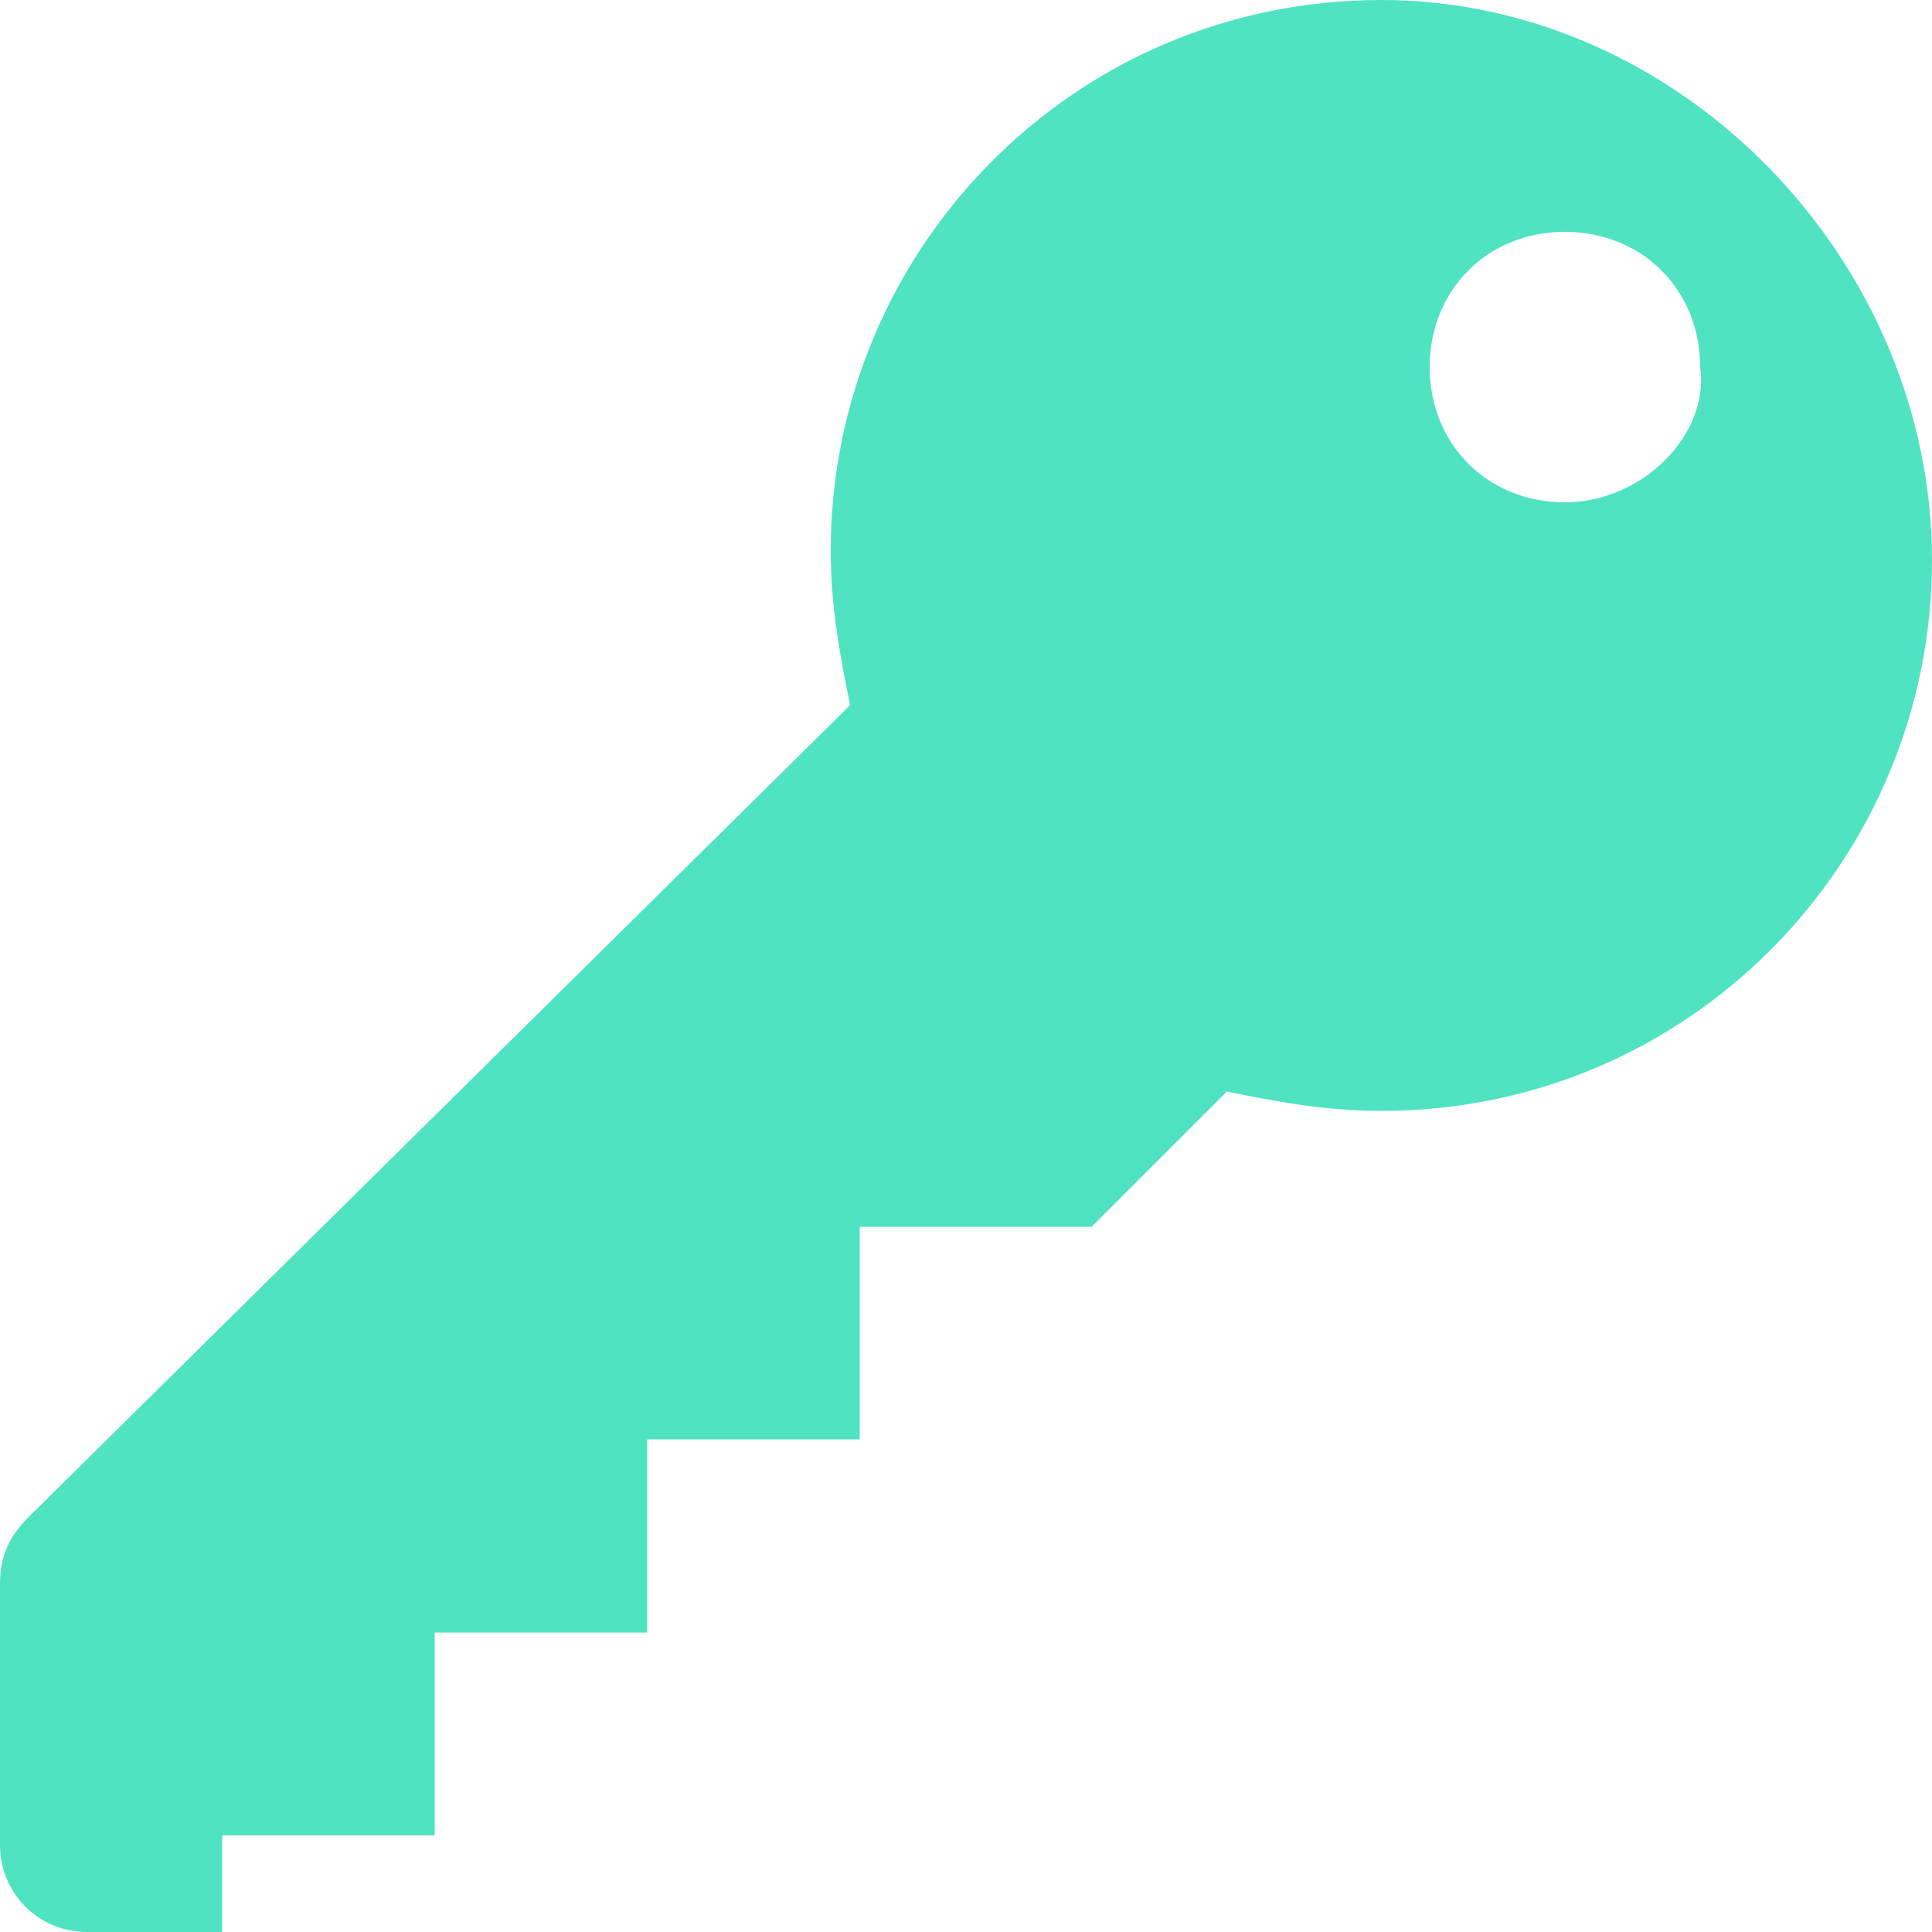<?xml version="1.0" encoding="UTF-8"?>
<svg width="20px" height="20px" viewBox="0 0 20 20" version="1.1" xmlns="http://www.w3.org/2000/svg" xmlns:xlink="http://www.w3.org/1999/xlink">
<path fill="#50E3C2" d="M14.3,0c-3.2,0-5.7,2.6-5.7,5.7c0,0.6,0.1,1.1,0.2,1.6l-8.5,8.4C0.1,15.9,0,16.1,0,16.4v2.7 C0,19.6,0.4,20,0.9,20h1.4v-1h2.2v-2.1h2.2v-2h2.2v-2.2h2.4l1.4-1.4c0.5,0.1,1,0.2,1.6,0.2c3.2,0,5.7-2.6,5.7-5.7S17.4,0,14.3,0z M16.2,5.2c-0.8,0-1.4-0.6-1.4-1.4c0-0.8,0.6-1.4,1.4-1.4c0.8,0,1.4,0.6,1.4,1.4C17.7,4.5,17,5.2,16.2,5.2z" />
</svg>
